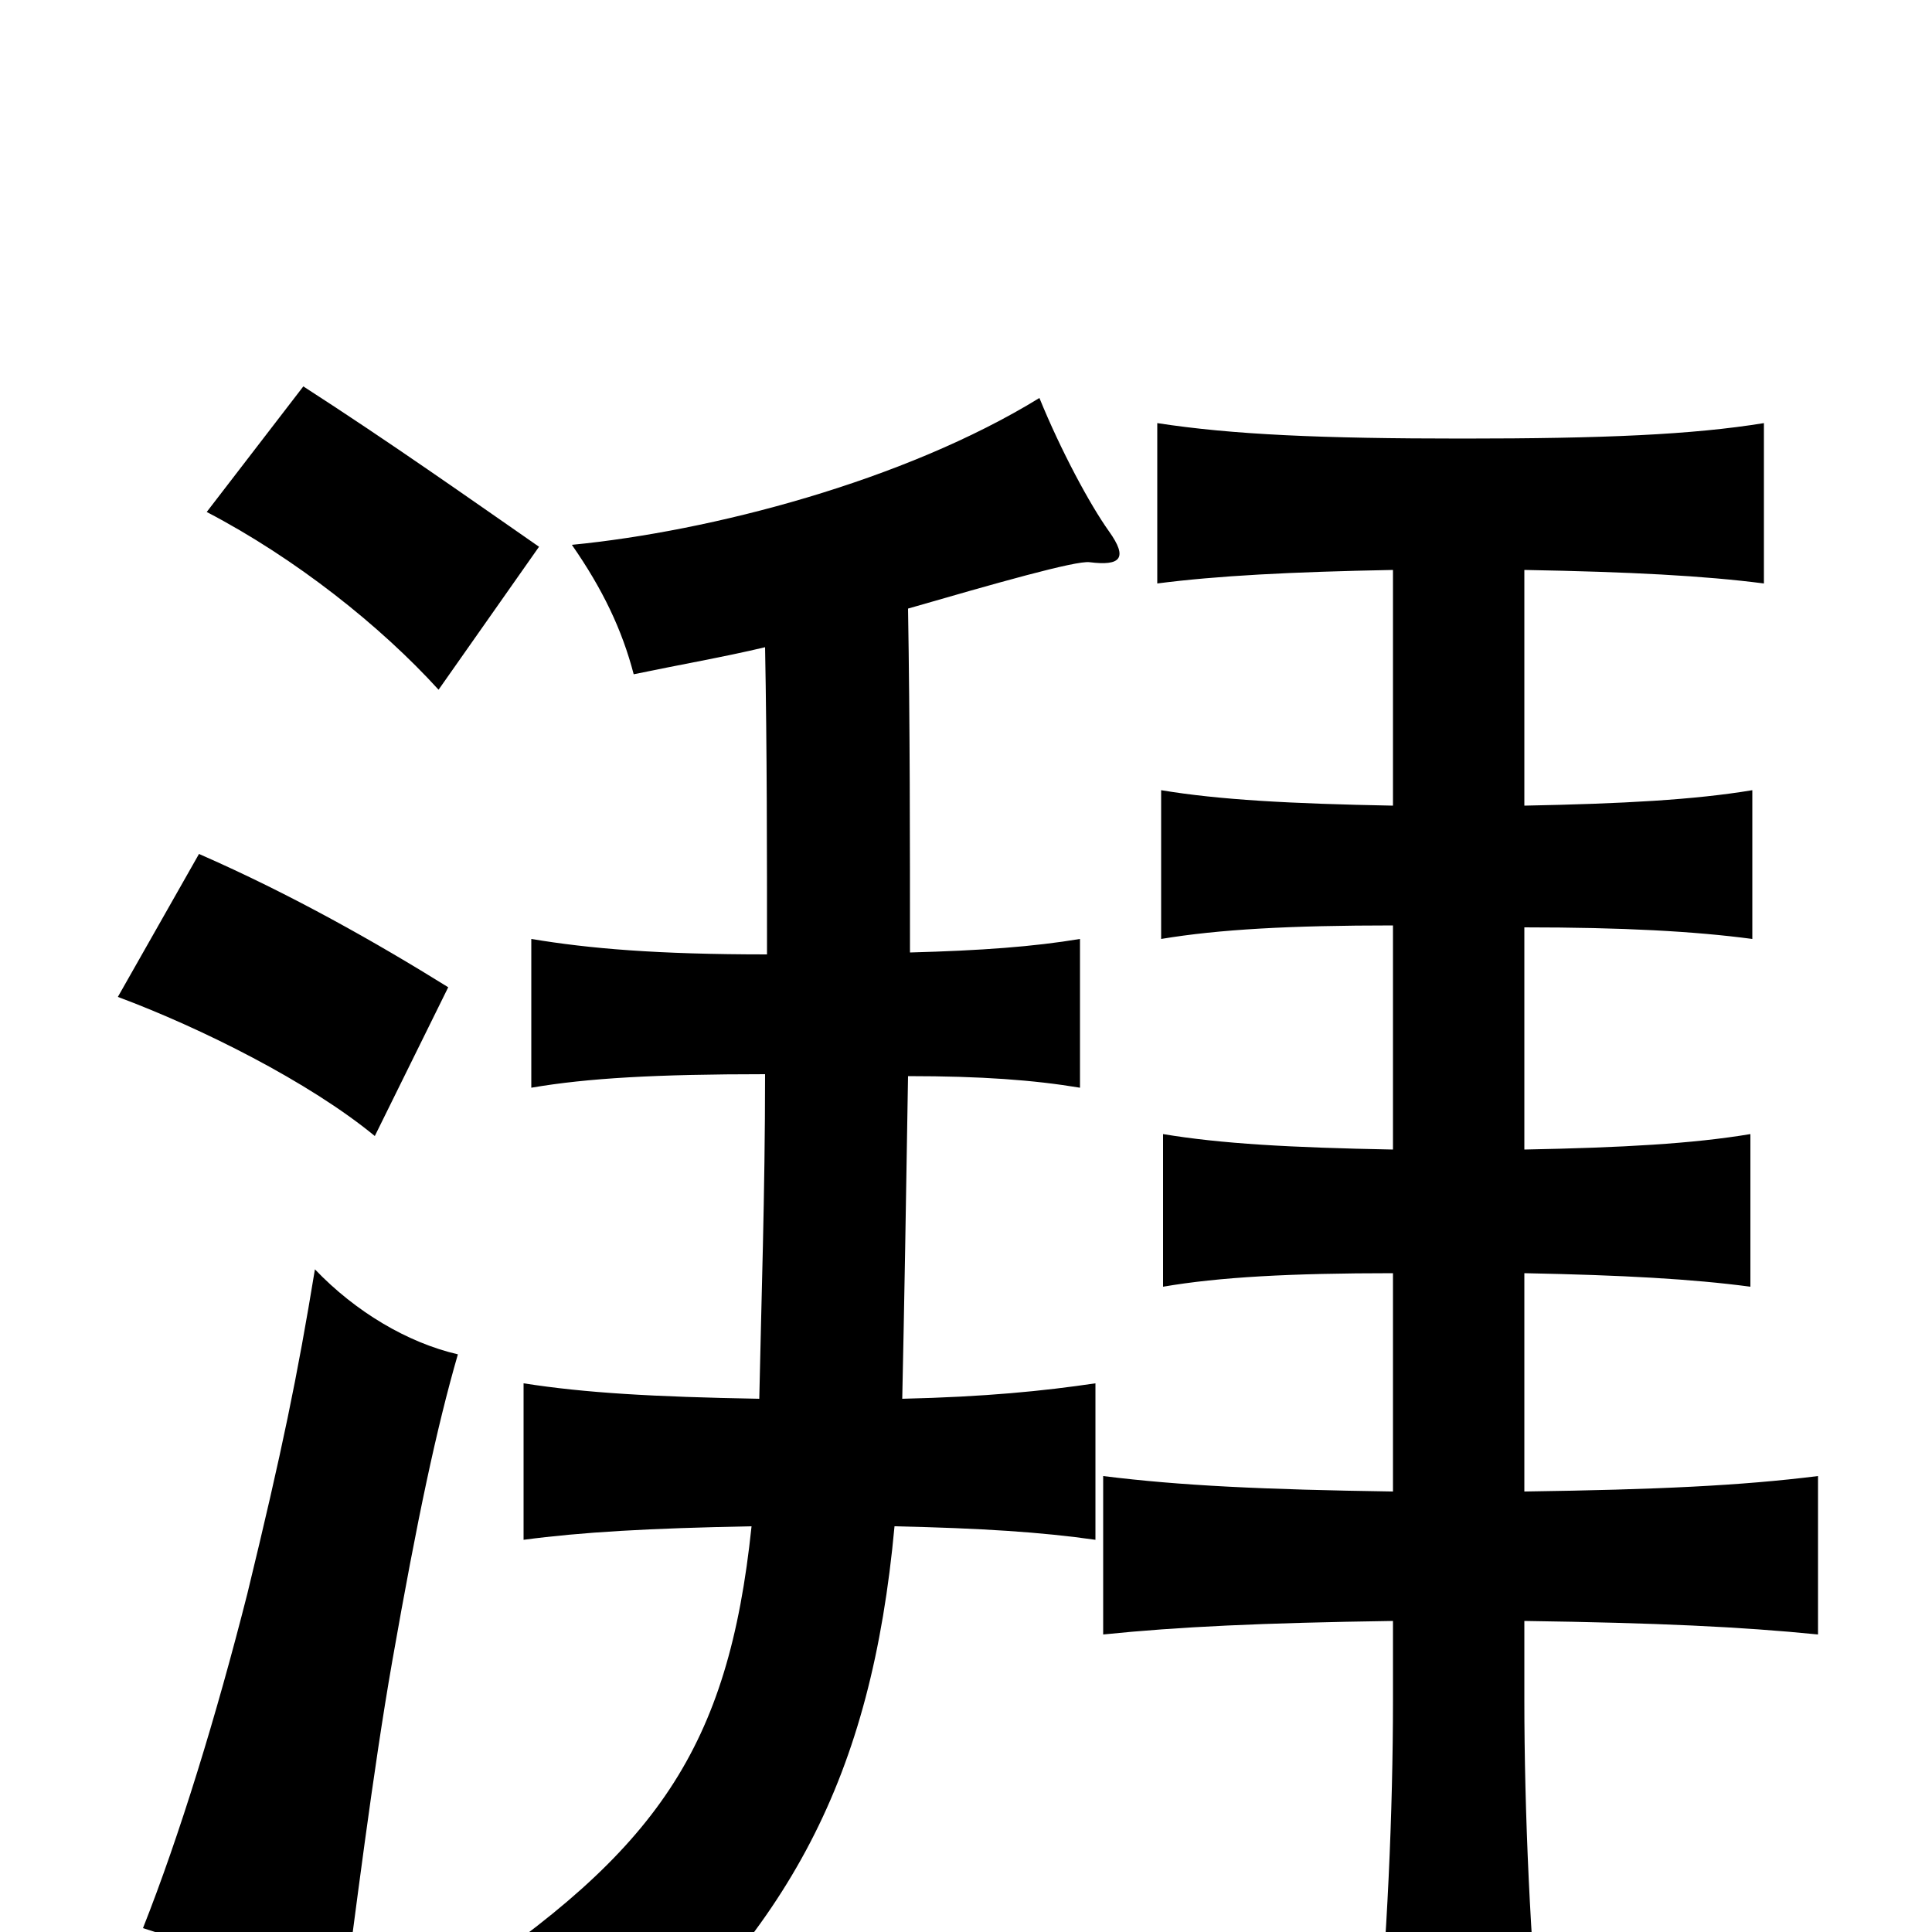 <svg xmlns="http://www.w3.org/2000/svg" viewBox="0 -1000 1000 1000">
	<path fill="#000000" d="M61 -484C104 -468 160 -440 194 -412L232 -489C195 -512 151 -537 103 -558ZM107 -735C153 -711 197 -676 227 -643L279 -717C243 -742 202 -771 157 -800ZM163 -343C154 -288 146 -249 128 -175C112 -112 93 -50 74 -2C107 8 141 26 176 50C184 -10 193 -83 203 -140C216 -214 226 -261 237 -299C211 -305 184 -321 163 -343ZM470 -685C515 -698 557 -710 564 -709C580 -707 584 -711 574 -725C564 -739 549 -767 538 -794C468 -751 368 -725 296 -718C312 -695 322 -674 328 -651C352 -656 375 -660 396 -665C397 -612 397 -558 397 -506C340 -506 305 -509 275 -514V-437C304 -442 340 -444 396 -444C396 -382 394 -325 393 -276C338 -277 303 -279 271 -284V-203C301 -207 336 -209 389 -210C377 -95 340 -42 233 29C263 38 290 57 312 82C409 -1 451 -80 463 -210C508 -209 539 -207 567 -203C567 -203 567 -280 567 -284C540 -280 510 -277 467 -276C468 -322 469 -380 470 -443C508 -443 535 -441 559 -437V-514C535 -510 508 -508 471 -507C471 -564 471 -625 470 -685ZM721 -705V-583C668 -584 631 -586 601 -591V-514C631 -519 668 -521 721 -521V-405C668 -406 632 -408 602 -413V-334C631 -339 668 -341 721 -341V-228C654 -229 611 -231 571 -236V-154C610 -158 653 -160 721 -161V-120C721 -63 718 6 712 66H798C792 7 789 -63 789 -120V-161C858 -160 901 -158 941 -154V-236C901 -231 858 -229 789 -228V-341C840 -340 876 -338 906 -334V-413C876 -408 840 -406 789 -405V-520C840 -520 877 -518 907 -514V-591C877 -586 840 -584 789 -583V-705C844 -704 882 -702 913 -698V-781C876 -775 830 -773 757 -773C684 -773 638 -775 599 -781V-698C630 -702 668 -704 721 -705Z"/>
</svg>